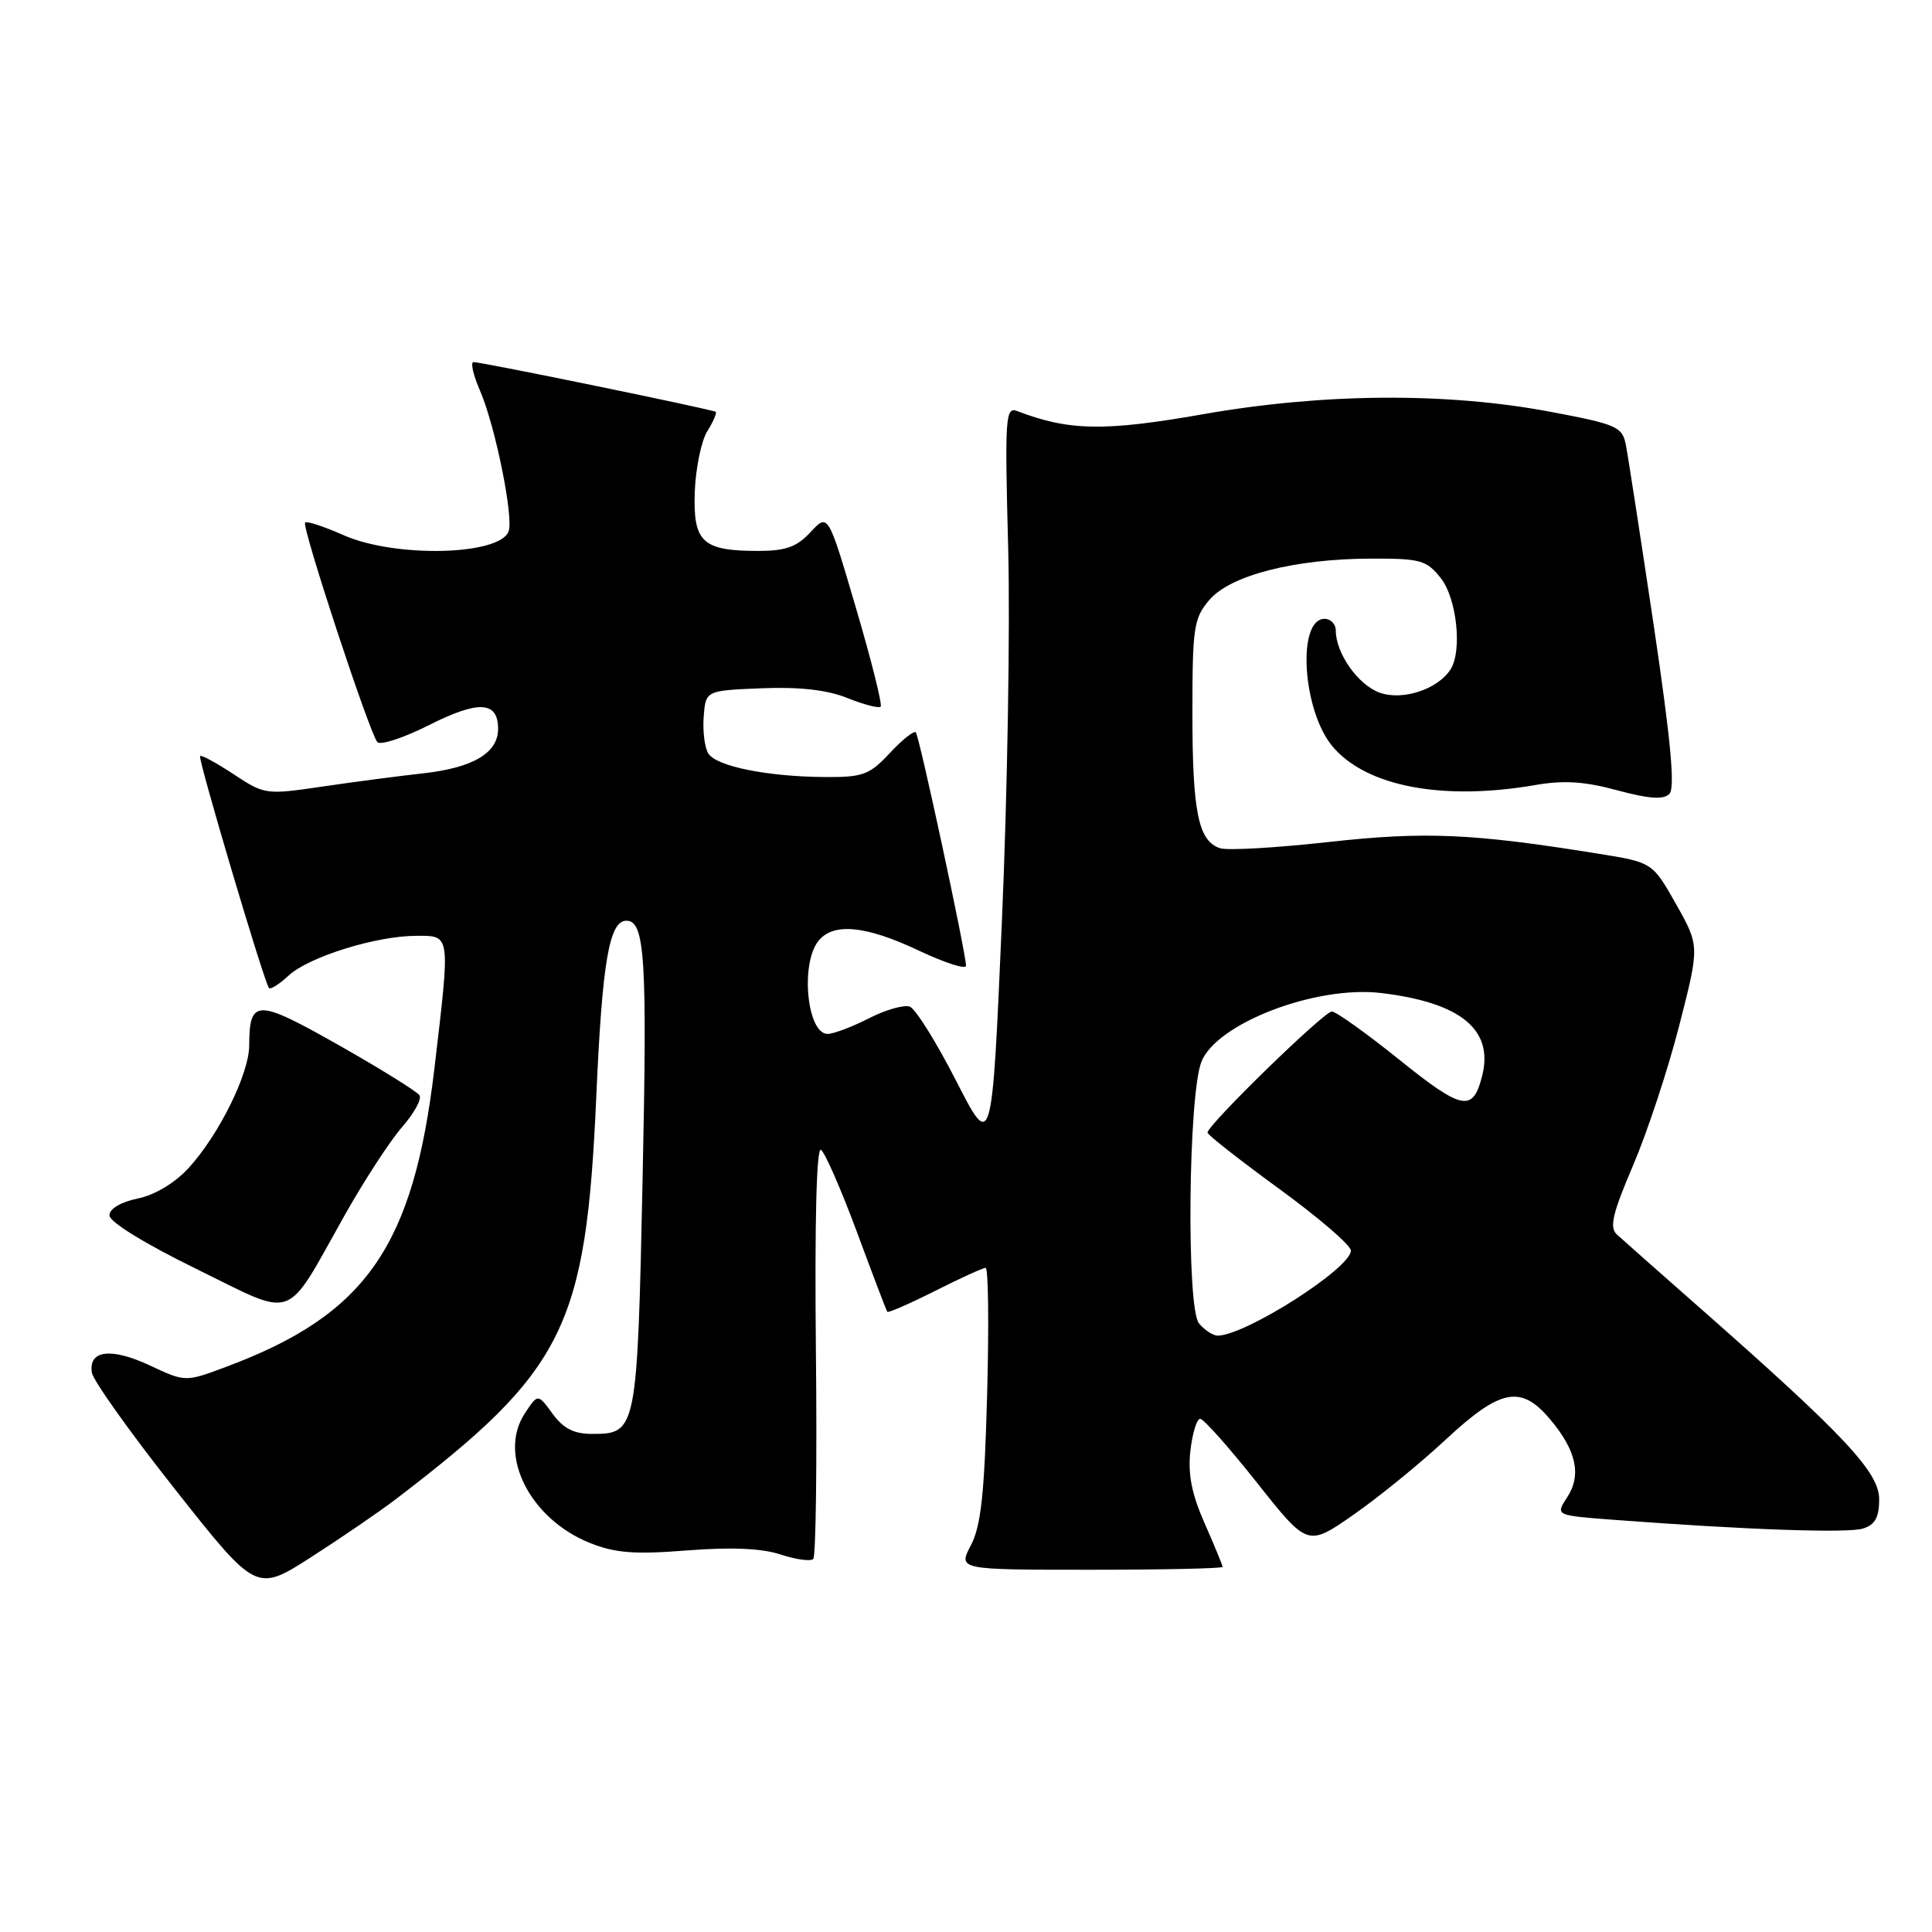 <?xml version="1.0" encoding="UTF-8" standalone="no"?>
<!DOCTYPE svg PUBLIC "-//W3C//DTD SVG 1.1//EN" "http://www.w3.org/Graphics/SVG/1.1/DTD/svg11.dtd" >
<svg xmlns="http://www.w3.org/2000/svg" xmlns:xlink="http://www.w3.org/1999/xlink" version="1.1" viewBox="0 0 256 256">
 <g >
 <path fill="currentColor"
d=" M 52.50 198.61 C 74.84 181.54 77.65 175.88 79.01 145.32 C 79.80 127.40 80.73 122.00 83.00 122.00 C 85.46 122.00 85.77 126.96 85.15 156.10 C 84.44 189.68 84.37 190.00 78.46 190.00 C 76.04 190.00 74.65 189.29 73.22 187.33 C 71.27 184.65 71.27 184.65 69.52 187.32 C 65.94 192.79 70.22 201.27 78.17 204.45 C 81.52 205.79 84.07 205.99 91.05 205.44 C 96.93 204.98 100.94 205.16 103.44 205.98 C 105.47 206.65 107.42 206.92 107.76 206.57 C 108.11 206.22 108.27 193.75 108.11 178.86 C 107.94 161.93 108.19 152.00 108.78 152.36 C 109.30 152.69 111.44 157.58 113.54 163.23 C 115.63 168.88 117.44 173.64 117.57 173.82 C 117.69 173.99 120.53 172.75 123.87 171.07 C 127.21 169.38 130.24 168.00 130.60 168.00 C 130.96 168.00 131.05 175.54 130.80 184.75 C 130.45 197.93 129.99 202.19 128.65 204.75 C 126.95 208.00 126.95 208.00 144.47 208.00 C 154.11 208.00 162.00 207.83 162.00 207.62 C 162.00 207.41 160.93 204.82 159.63 201.87 C 157.90 197.97 157.39 195.34 157.73 192.25 C 158.00 189.91 158.58 188.00 159.03 188.00 C 159.48 188.00 162.87 191.81 166.56 196.47 C 173.27 204.94 173.27 204.94 179.33 200.72 C 182.67 198.40 188.18 193.91 191.57 190.75 C 198.84 183.99 201.54 183.47 205.41 188.08 C 208.88 192.20 209.59 195.46 207.65 198.41 C 206.09 200.80 206.09 200.80 213.79 201.38 C 231.23 202.70 244.85 203.18 246.86 202.54 C 248.46 202.04 249.00 201.06 249.00 198.66 C 249.00 195.09 244.45 190.22 225.50 173.53 C 220.00 168.69 214.93 164.21 214.24 163.57 C 213.23 162.64 213.67 160.79 216.38 154.45 C 218.25 150.08 221.01 141.74 222.50 135.92 C 225.21 125.35 225.21 125.35 222.09 119.81 C 218.96 114.27 218.96 114.27 211.73 113.11 C 195.02 110.42 188.79 110.16 176.06 111.57 C 169.15 112.34 162.69 112.71 161.69 112.40 C 158.79 111.48 158.00 107.66 158.00 94.49 C 158.00 83.07 158.18 81.91 160.26 79.48 C 163.07 76.21 171.60 74.04 181.68 74.02 C 188.25 74.00 189.03 74.22 190.93 76.63 C 193.03 79.30 193.77 86.25 192.21 88.69 C 190.54 91.32 185.90 92.86 182.86 91.80 C 179.99 90.80 177.00 86.59 177.00 83.55 C 177.00 82.70 176.33 82.00 175.52 82.00 C 171.82 82.00 172.58 94.16 176.57 98.91 C 181.05 104.23 191.19 106.15 203.50 104.01 C 207.20 103.37 210.01 103.55 214.30 104.72 C 218.49 105.85 220.41 105.99 221.20 105.20 C 221.98 104.42 221.40 98.17 219.12 82.81 C 217.37 71.09 215.71 60.34 215.43 58.93 C 214.96 56.54 214.22 56.22 205.42 54.56 C 191.63 51.97 175.36 52.08 159.34 54.90 C 146.32 57.18 141.64 57.10 134.79 54.47 C 133.22 53.87 133.13 55.22 133.59 72.66 C 133.86 83.02 133.49 105.22 132.76 122.00 C 131.44 152.50 131.44 152.50 126.69 143.21 C 124.07 138.09 121.32 133.68 120.56 133.39 C 119.81 133.10 117.37 133.79 115.14 134.93 C 112.91 136.07 110.44 137.00 109.66 137.00 C 106.97 137.00 106.03 127.86 108.39 124.75 C 110.32 122.21 114.65 122.60 121.75 125.96 C 125.19 127.58 128.00 128.49 128.00 127.97 C 128.00 126.31 121.81 97.52 121.35 97.04 C 121.10 96.78 119.55 98.02 117.90 99.79 C 115.19 102.69 114.35 103.00 109.20 102.96 C 101.66 102.90 94.97 101.55 93.87 99.86 C 93.38 99.11 93.10 96.92 93.24 95.00 C 93.50 91.50 93.50 91.50 100.90 91.20 C 105.95 91.00 109.58 91.41 112.28 92.49 C 114.46 93.37 116.45 93.88 116.69 93.64 C 116.94 93.40 115.47 87.53 113.43 80.60 C 109.73 68.00 109.73 68.00 107.41 70.50 C 105.59 72.47 104.12 73.00 100.48 73.00 C 93.06 73.00 91.83 71.85 92.06 65.18 C 92.18 62.06 92.92 58.45 93.71 57.16 C 94.51 55.88 95.01 54.71 94.83 54.57 C 94.41 54.25 63.77 47.96 62.74 47.98 C 62.32 47.99 62.70 49.69 63.60 51.75 C 65.62 56.41 68.09 68.59 67.39 70.42 C 66.17 73.61 52.35 73.93 45.54 70.92 C 42.95 69.77 40.65 69.01 40.43 69.24 C 39.93 69.73 48.97 97.18 50.00 98.33 C 50.42 98.78 53.49 97.77 56.83 96.09 C 63.42 92.76 66.00 92.90 66.00 96.58 C 66.00 99.78 62.66 101.75 56.00 102.48 C 52.98 102.81 47.04 103.59 42.81 104.21 C 35.23 105.33 35.06 105.30 30.97 102.60 C 28.68 101.09 26.68 100.00 26.51 100.18 C 26.20 100.52 35.01 130.19 35.64 130.92 C 35.84 131.15 37.02 130.41 38.25 129.26 C 40.94 126.78 49.87 124.00 55.18 124.00 C 59.74 124.00 59.68 123.59 57.57 141.51 C 54.78 165.17 48.52 174.17 30.05 181.08 C 24.56 183.14 24.56 183.14 19.86 180.93 C 14.71 178.52 11.68 178.90 12.18 181.90 C 12.36 182.96 17.33 189.93 23.24 197.40 C 33.97 210.98 33.97 210.98 41.24 206.32 C 45.23 203.76 50.30 200.29 52.50 198.61 Z  M 45.65 161.06 C 48.27 156.41 51.70 151.14 53.28 149.34 C 54.86 147.53 55.90 145.65 55.59 145.14 C 55.27 144.64 50.46 141.64 44.89 138.49 C 33.99 132.32 33.05 132.32 33.02 138.55 C 33.00 142.31 29.00 150.38 24.99 154.77 C 23.17 156.75 20.53 158.34 18.25 158.81 C 15.99 159.28 14.50 160.17 14.50 161.04 C 14.50 161.91 19.18 164.79 26.00 168.13 C 39.40 174.70 37.62 175.34 45.65 161.06 Z  M 158.87 175.35 C 157.19 173.32 157.45 145.15 159.19 140.70 C 161.18 135.60 174.37 130.55 183.00 131.58 C 193.55 132.84 197.93 136.43 196.40 142.53 C 195.18 147.41 193.78 147.14 185.47 140.46 C 181.09 136.94 177.04 134.04 176.48 134.03 C 175.46 134.00 160.00 149.06 160.00 150.08 C 160.00 150.37 164.28 153.72 169.50 157.53 C 174.72 161.33 179.00 165.01 179.00 165.71 C 179.00 168.04 165.13 176.90 161.37 176.98 C 160.75 176.99 159.63 176.26 158.87 175.35 Z "/>
</g>
</svg>